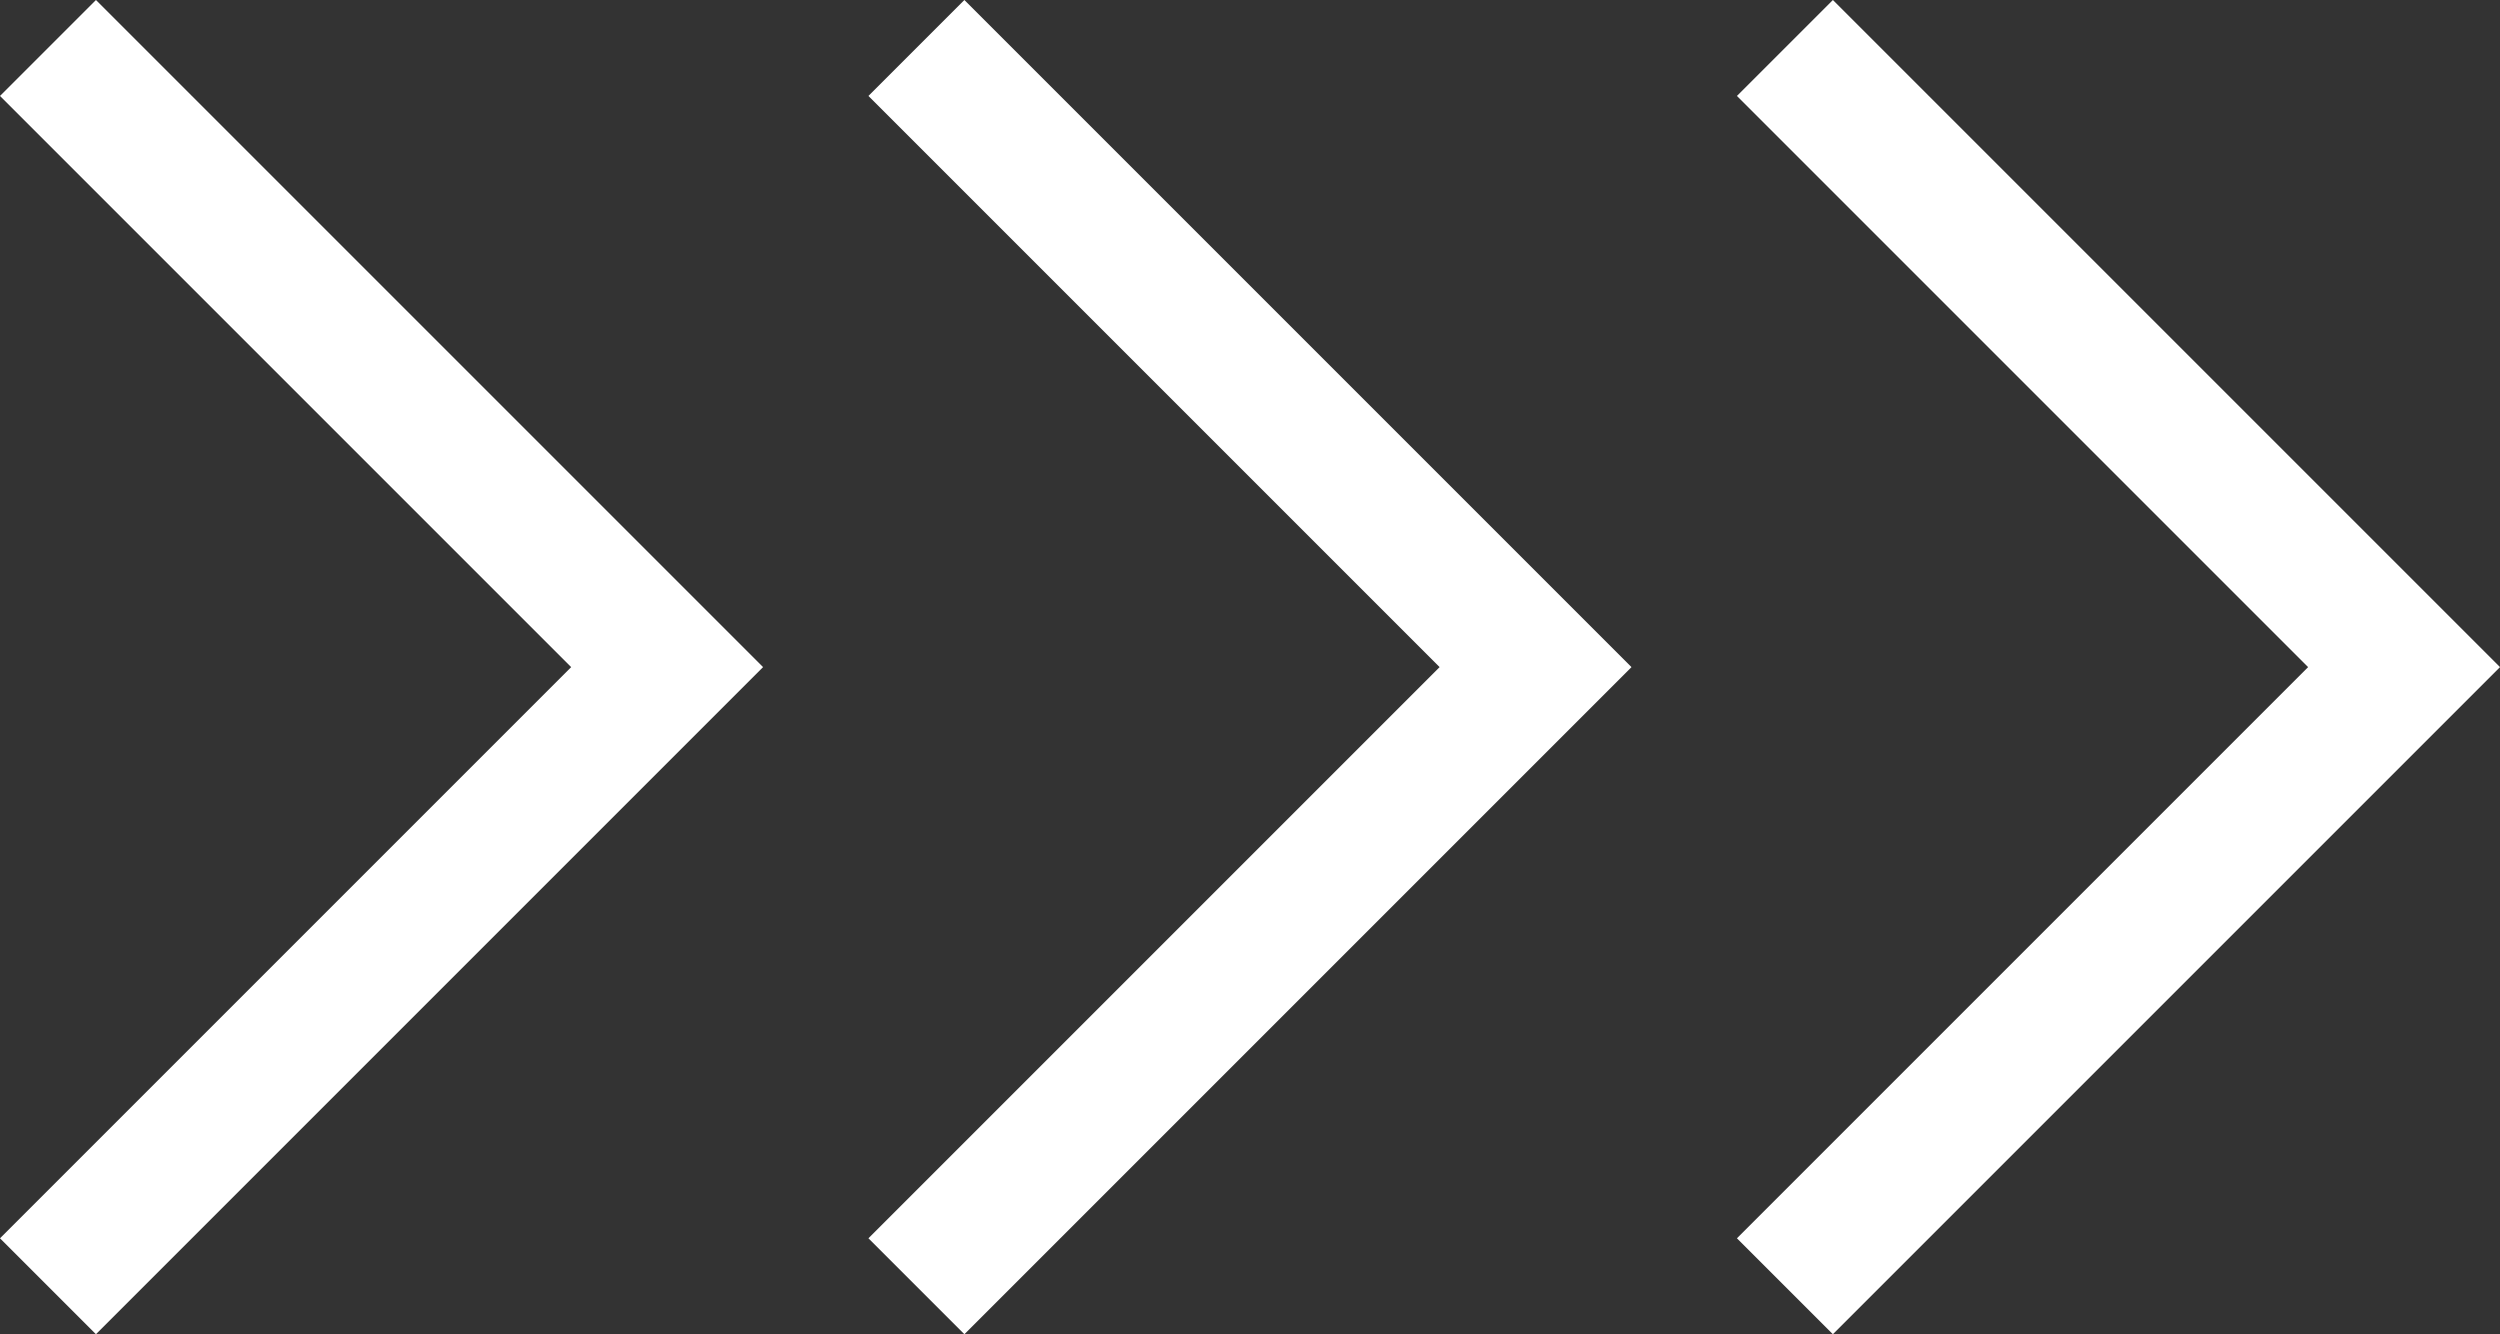 <svg id="Layer_1" data-name="Layer 1" xmlns="http://www.w3.org/2000/svg" width="36.845" height="19.664" viewBox="0 0 36.845 19.664"><rect x="0" y="0" width="36.845" height="19.664" fill="#333333" stroke="none"/><defs><style>.cls-1{fill:#fff;}</style></defs><title>Next_icon</title><polygon class="cls-1" points="0 1.414 8.418 9.832 0 18.25 1.414 19.664 11.246 9.832 1.414 0 0 1.414"/><polygon class="cls-1" points="12.799 1.414 21.217 9.832 12.799 18.25 14.213 19.664 24.045 9.832 14.213 0 12.799 1.414"/><polygon class="cls-1" points="27.013 0 25.599 1.414 34.017 9.832 25.599 18.25 27.013 19.664 36.845 9.832 27.013 0"/></svg>